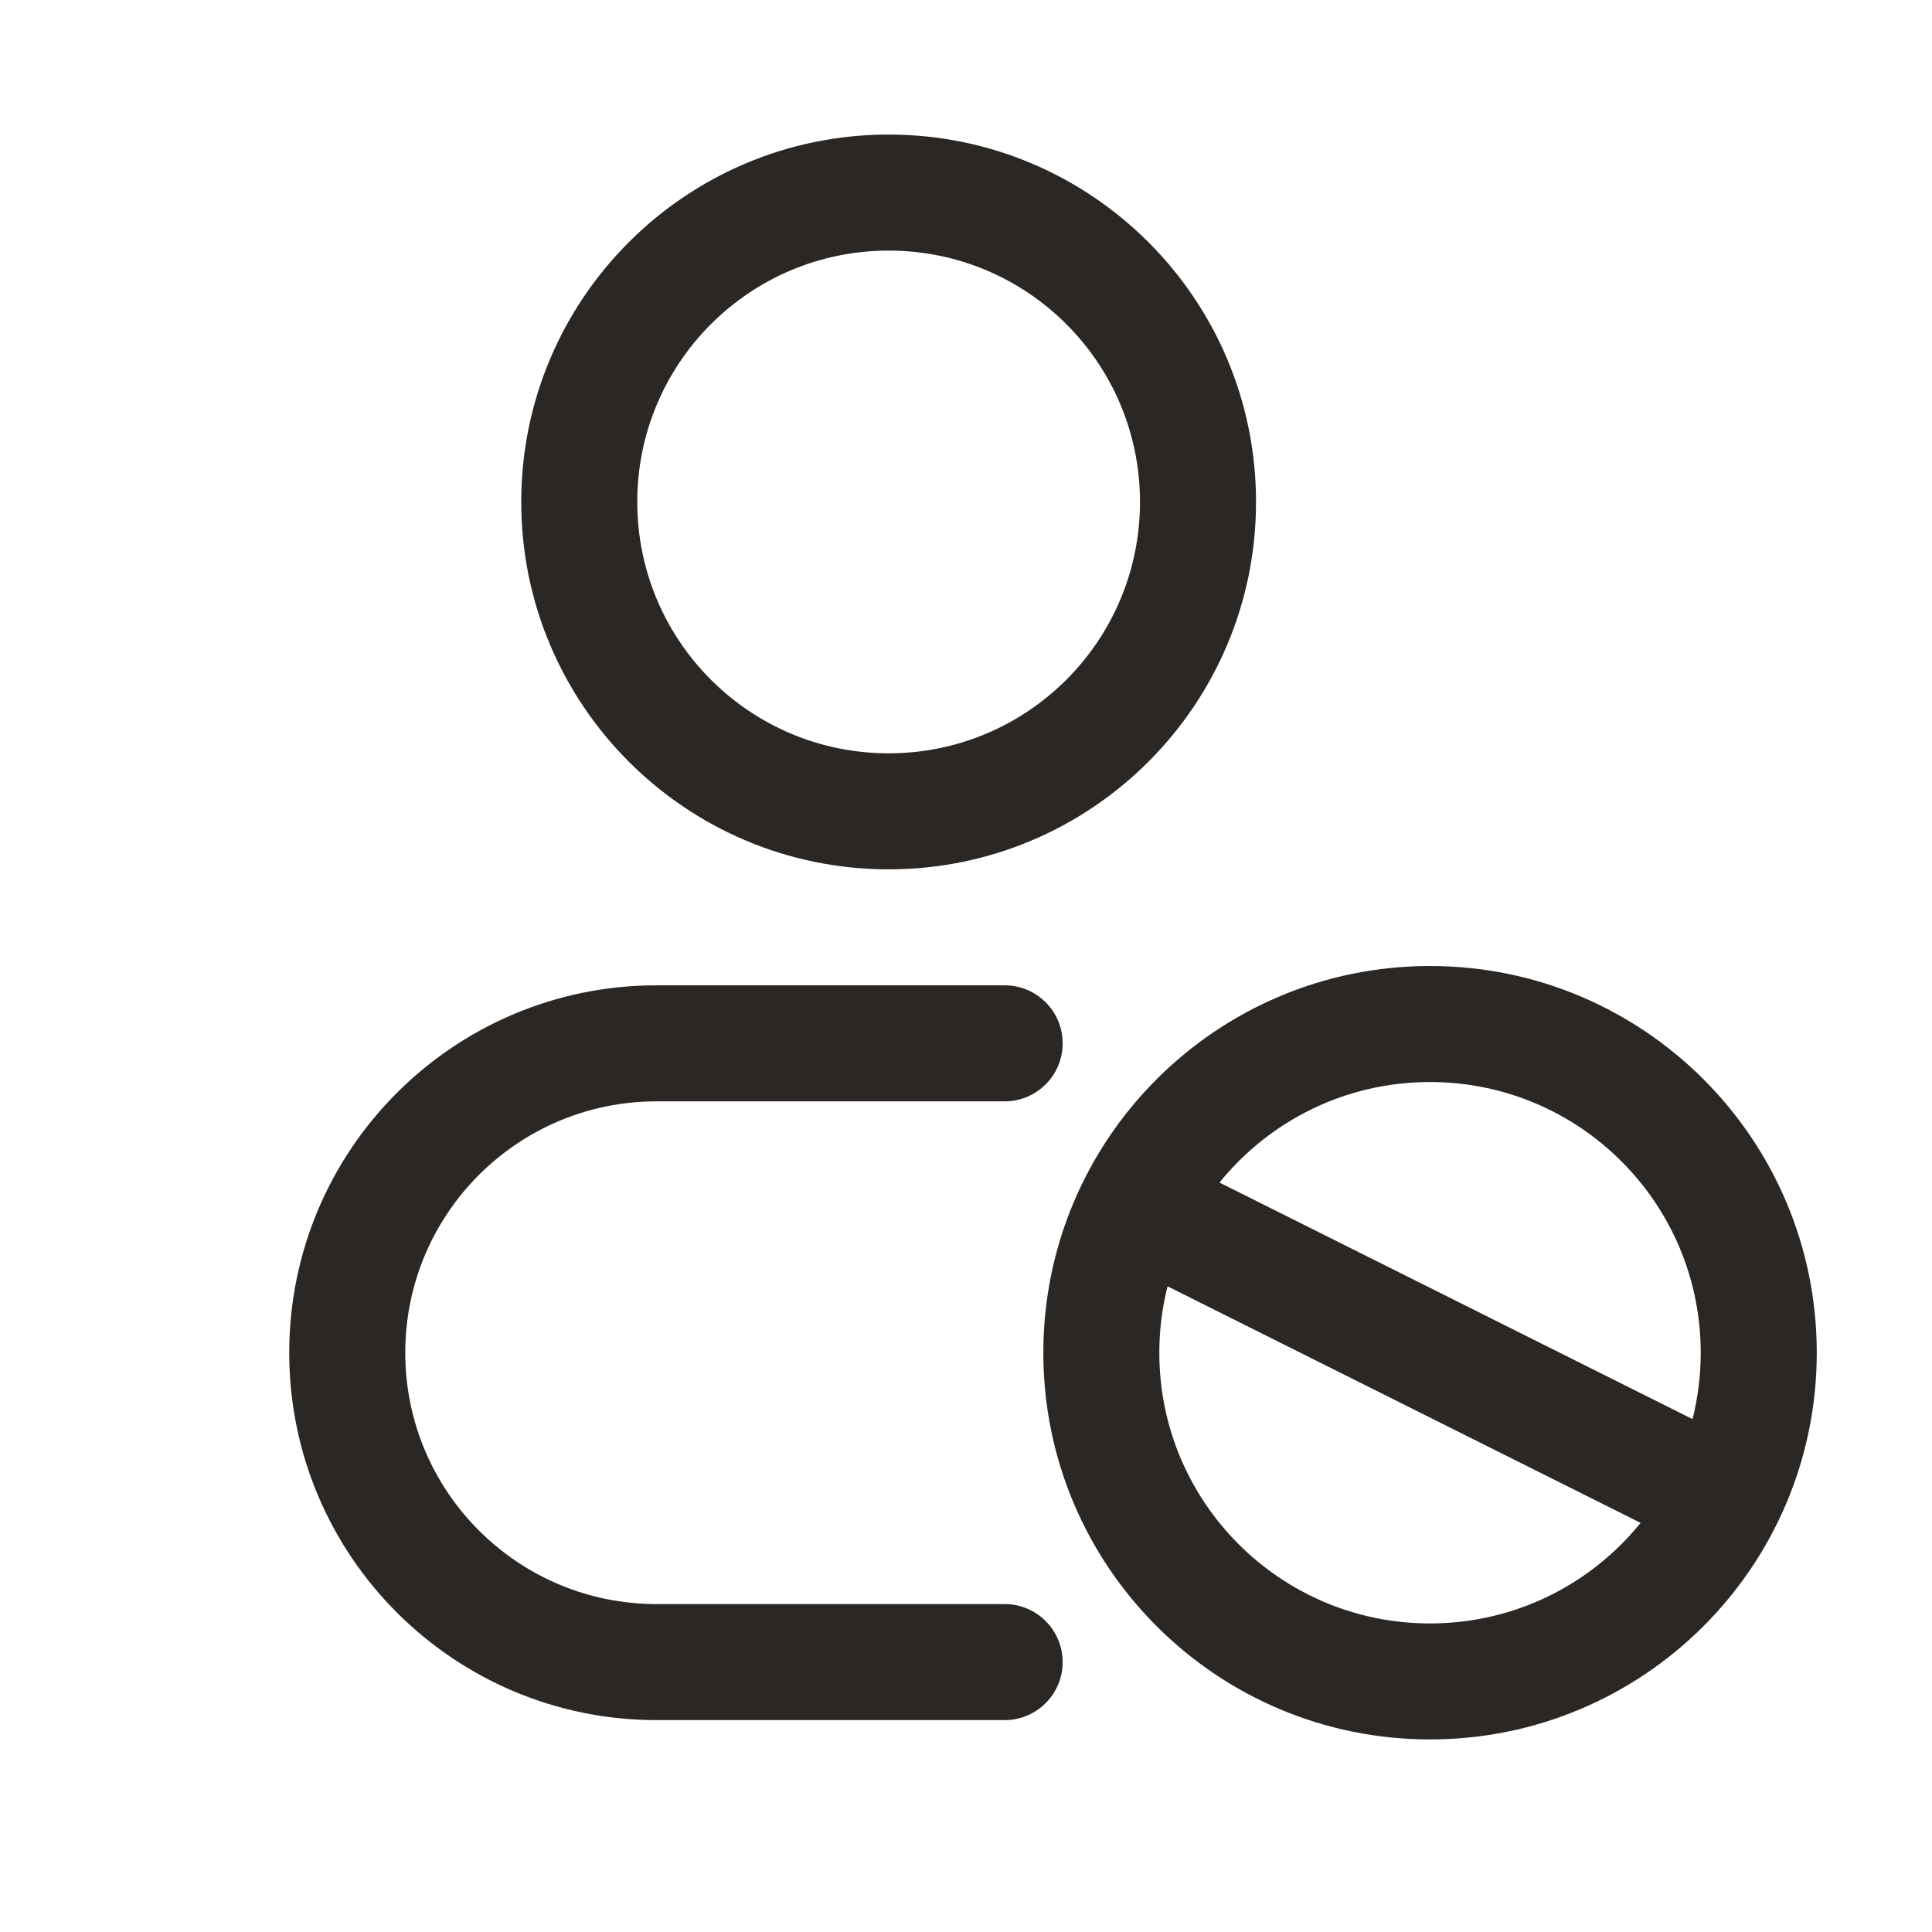 <svg width="34" height="34" viewBox="0 0 34 34" fill="none" xmlns="http://www.w3.org/2000/svg">
  <path fill-rule="evenodd" clip-rule="evenodd"
    d="M9.173 8.833C9.173 5.263 12.068 2.368 15.639 2.368C19.209 2.368 22.104 5.263 22.104 8.833C22.104 12.404 19.209 15.299 15.639 15.299C12.068 15.299 9.173 12.404 9.173 8.833ZM15.639 4.41C13.195 4.41 11.215 6.39 11.215 8.833C11.215 11.277 13.195 13.257 15.639 13.257C18.082 13.257 20.062 11.277 20.062 8.833C20.062 6.39 18.082 4.41 15.639 4.41ZM5.09 23.806C5.09 20.235 7.984 17.34 11.555 17.34H17.68C18.244 17.34 18.701 17.797 18.701 18.361C18.701 18.925 18.244 19.382 17.68 19.382H11.555C9.112 19.382 7.132 21.363 7.132 23.806C7.132 26.249 9.112 28.229 11.555 28.229H17.68C18.244 28.229 18.701 28.686 18.701 29.25C18.701 29.814 18.244 30.271 17.68 30.271H11.555C7.984 30.271 5.09 27.376 5.09 23.806ZM25.166 28.57C26.663 28.57 27.999 27.879 28.872 26.8L20.547 22.637C20.452 23.011 20.402 23.402 20.402 23.806C20.402 26.437 22.535 28.57 25.166 28.57ZM21.461 20.811L29.786 24.974C29.88 24.6 29.93 24.209 29.93 23.806C29.93 21.175 27.797 19.042 25.166 19.042C23.67 19.042 22.334 19.732 21.461 20.811ZM25.166 30.611C28.925 30.611 31.972 27.564 31.972 23.806C31.972 20.047 28.925 17 25.166 17C21.408 17 18.361 20.047 18.361 23.806C18.361 27.564 21.408 30.611 25.166 30.611Z"
    fill="#2B2724" />
</svg>